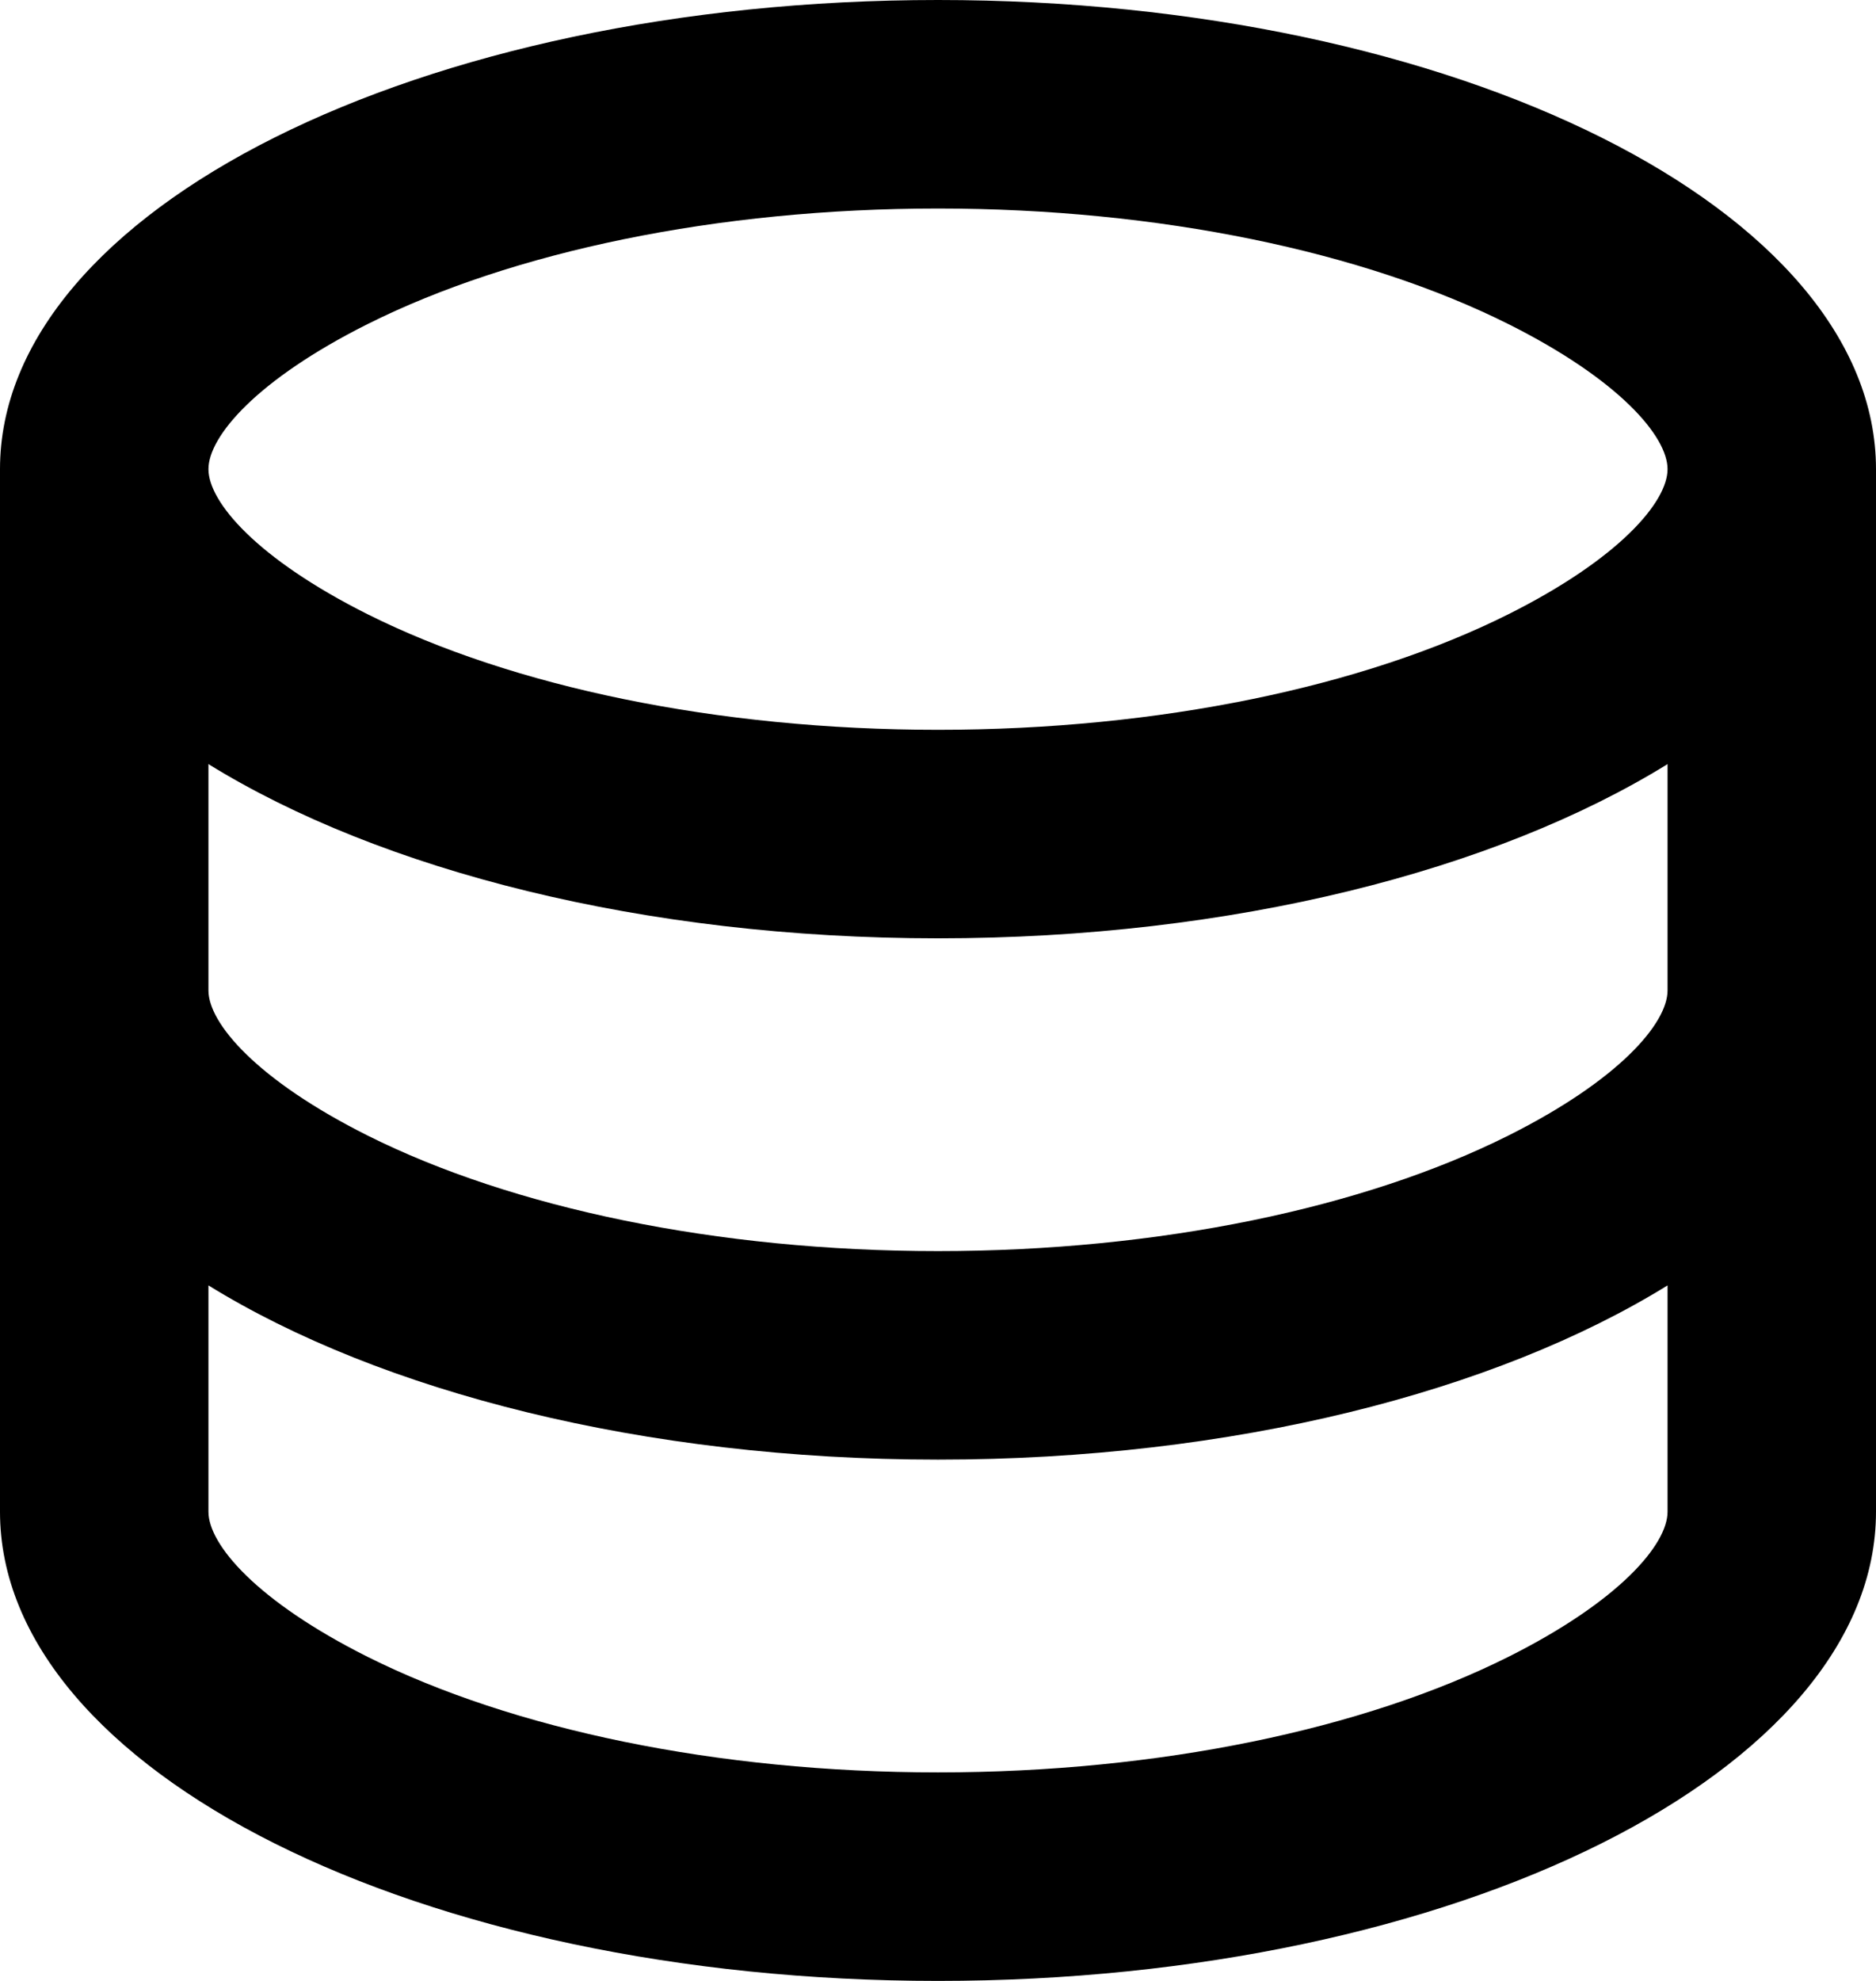 <svg width="18" height="19" viewBox="0 0 18 19" fill="inherit" xmlns="http://www.w3.org/2000/svg">
<path d="M2 9.5C2 9.813 2.461 10.358 3.53 10.893C4.914 11.585 6.877 12 9 12C11.123 12 13.086 11.585 14.47 10.893C15.539 10.358 16 9.813 16 9.5V7.329C14.35 8.349 11.827 9 9 9C6.173 9 3.65 8.348 2 7.329V9.5ZM16 12.329C14.35 13.349 11.827 14 9 14C6.173 14 3.65 13.348 2 12.329V14.5C2 14.813 2.461 15.358 3.53 15.893C4.914 16.585 6.877 17 9 17C11.123 17 13.086 16.585 14.47 15.893C15.539 15.358 16 14.813 16 14.5V12.329ZM0 14.5V4.5C0 2.015 4.03 0 9 0C13.97 0 18 2.015 18 4.5V14.5C18 16.985 13.97 19 9 19C4.03 19 0 16.985 0 14.5ZM9 7C11.123 7 13.086 6.585 14.47 5.893C15.539 5.358 16 4.813 16 4.5C16 4.187 15.539 3.642 14.47 3.107C13.086 2.415 11.123 2 9 2C6.877 2 4.914 2.415 3.53 3.107C2.461 3.642 2 4.187 2 4.5C2 4.813 2.461 5.358 3.53 5.893C4.914 6.585 6.877 7 9 7Z" />
</svg>
